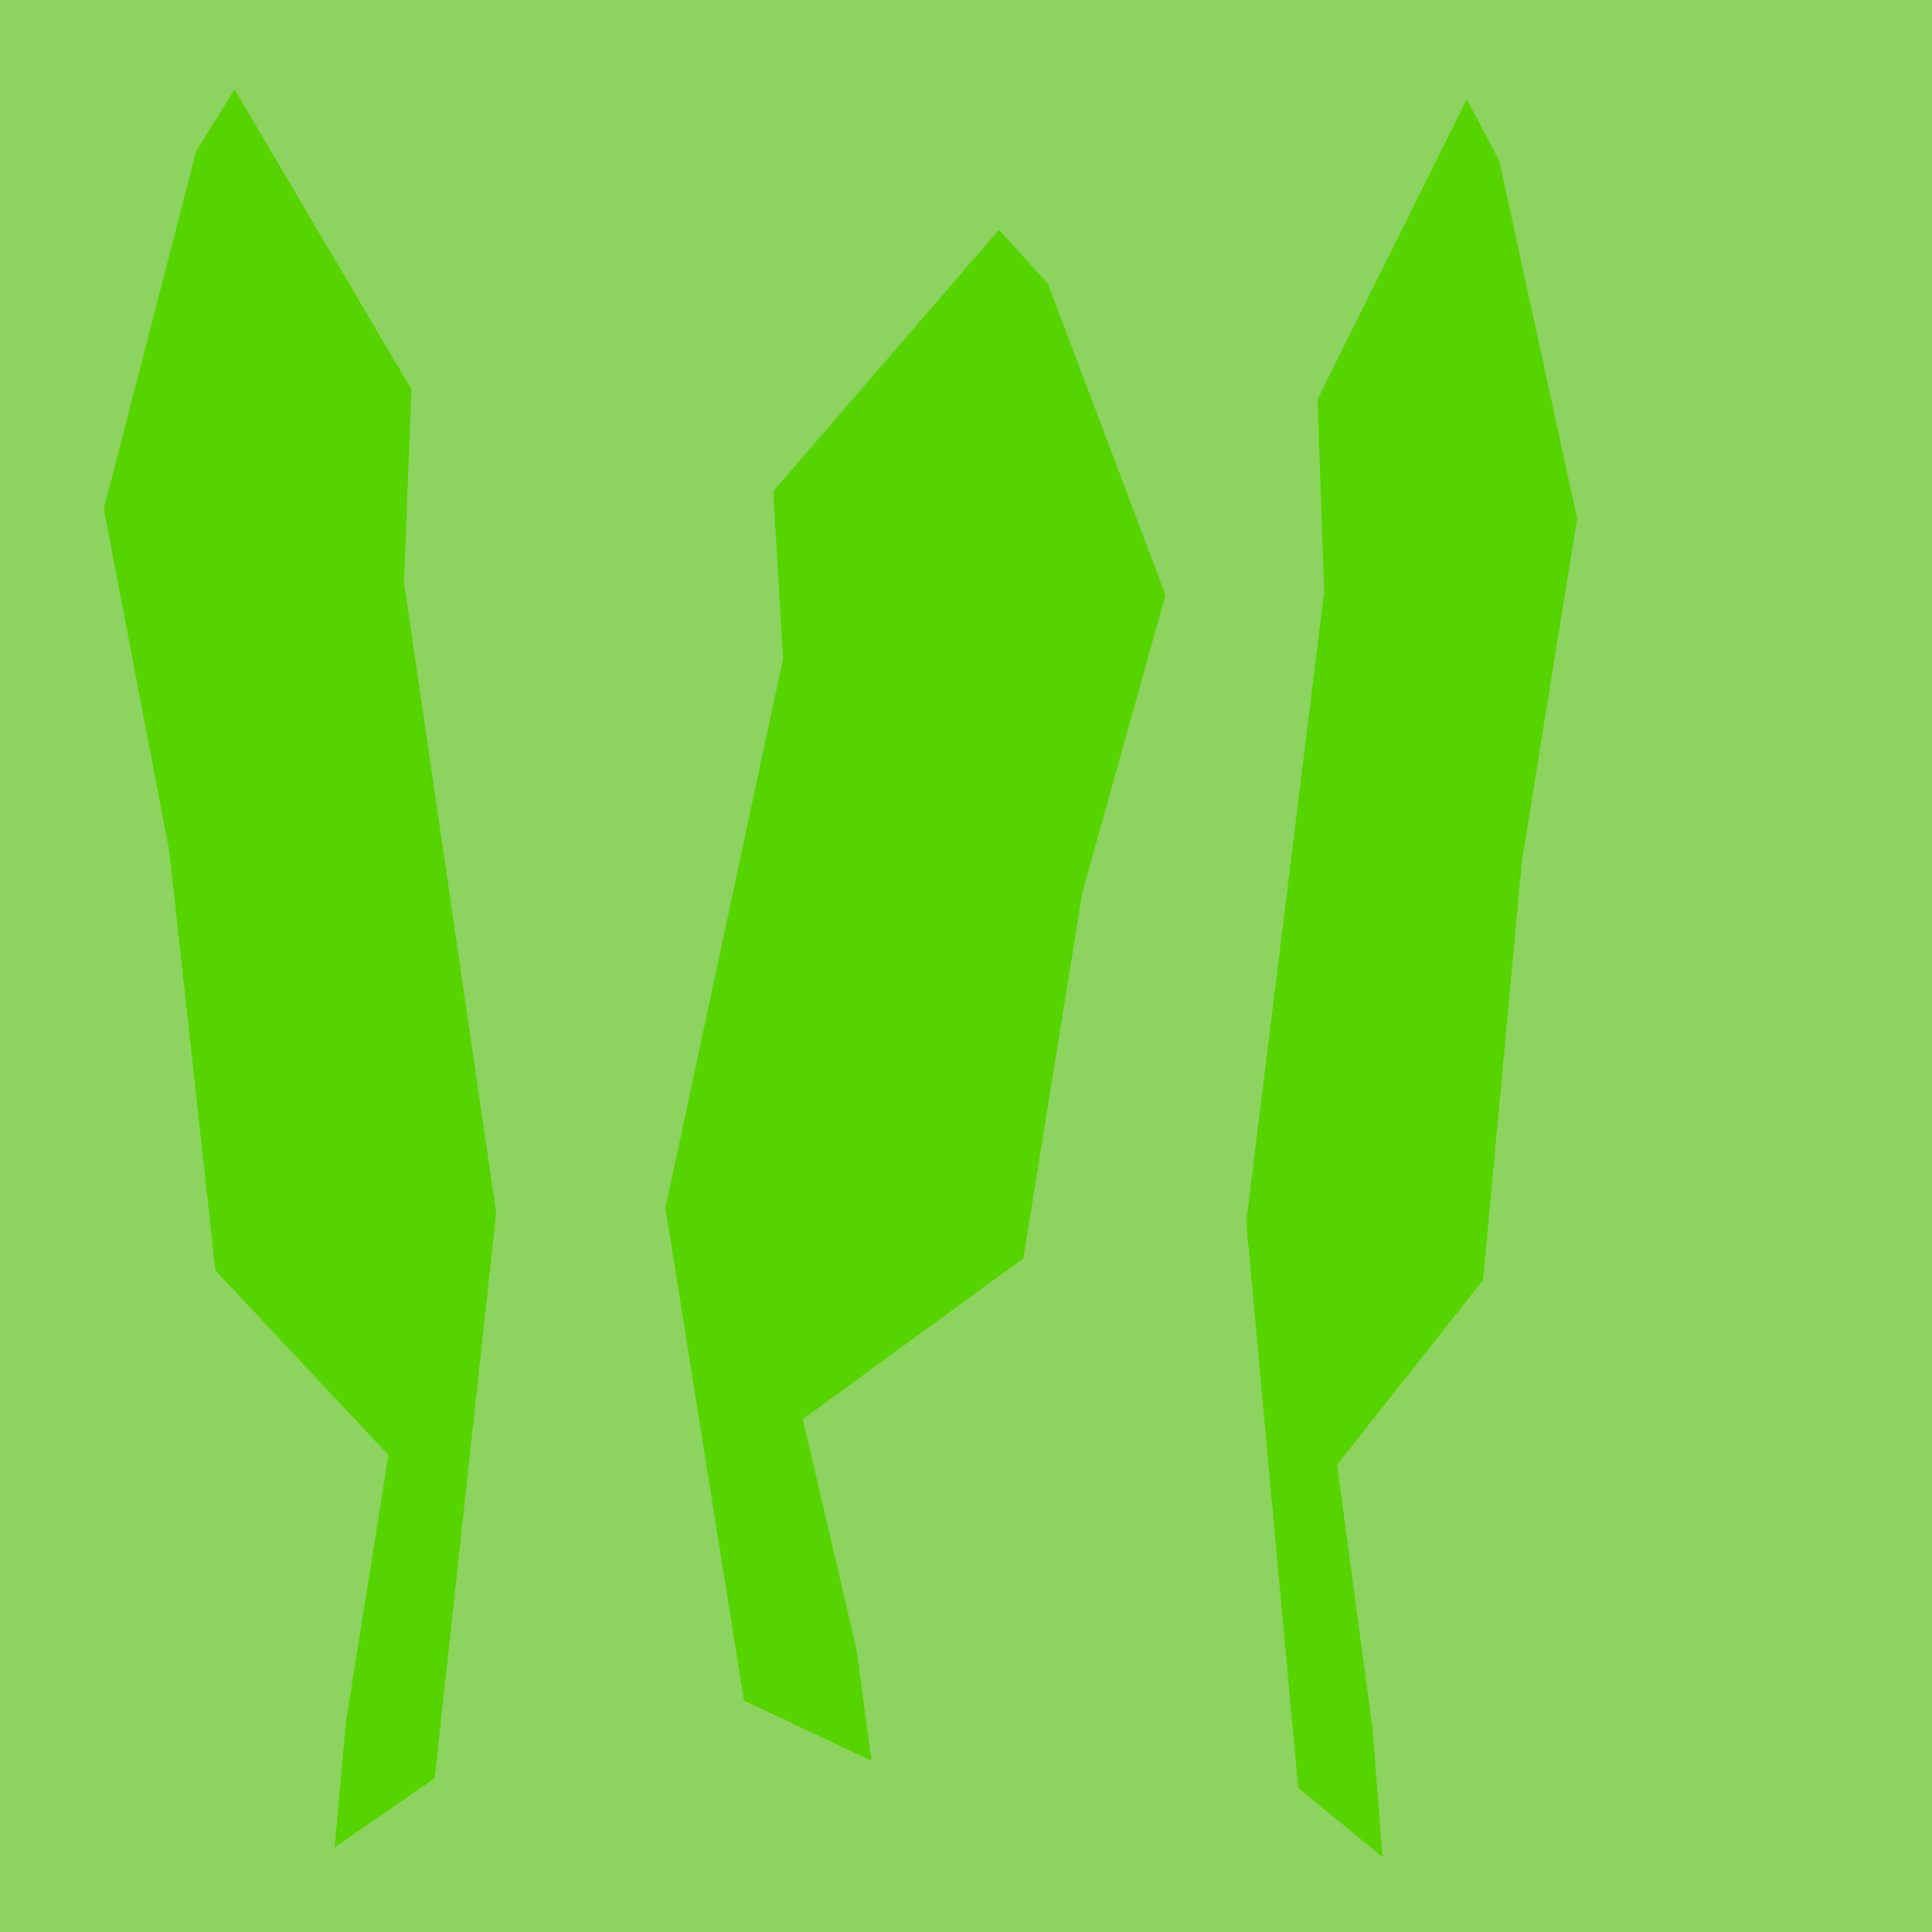 <?xml version="1.0" encoding="UTF-8" standalone="no"?>
<!-- Created with Inkscape (http://www.inkscape.org/) -->

<svg
   xmlns:dc="http://purl.org/dc/elements/1.1/"
   xmlns:cc="http://creativecommons.org/ns#"
   xmlns:rdf="http://www.w3.org/1999/02/22-rdf-syntax-ns#"
   xmlns:svg="http://www.w3.org/2000/svg"
   xmlns="http://www.w3.org/2000/svg"
   xmlns:sodipodi="http://sodipodi.sourceforge.net/DTD/sodipodi-0.dtd"
   xmlns:inkscape="http://www.inkscape.org/namespaces/inkscape"
   width="16px"
   height="16px"
   id="svg2985"
   version="1.1"
   inkscape:version="0.48.4 r9939"
   sodipodi:docname="snow_side.svg"
   inkscape:export-filename="C:\Users\Owen\workspace\VectorCustomizer\src\TheVectorPack\assets\minecraft\textures\blocks\snow_side.png"
   inkscape:export-xdpi="360"
   inkscape:export-ydpi="360">
  <defs
     id="defs2987">
    <inkscape:perspective
       sodipodi:type="inkscape:persp3d"
       inkscape:vp_x="0 : 8 : 1"
       inkscape:vp_y="0 : 1000 : 0"
       inkscape:vp_z="16 : 8 : 1"
       inkscape:persp3d-origin="8 : 5.3333333 : 1"
       id="perspective3043" />
  </defs>
  <sodipodi:namedview
     id="base"
     pagecolor="#ffffff"
     bordercolor="#666666"
     borderopacity="1.0"
     inkscape:pageopacity="0.0"
     inkscape:pageshadow="2"
     inkscape:zoom="31.392433"
     inkscape:cx="8.3815567"
     inkscape:cy="8.4862631"
     inkscape:current-layer="layer1"
     showgrid="true"
     inkscape:grid-bbox="true"
     inkscape:document-units="px"
     inkscape:snap-page="true"
     inkscape:window-width="1366"
     inkscape:window-height="742"
     inkscape:window-x="-4"
     inkscape:window-y="-4"
     inkscape:window-maximized="1" />
  <g
     id="layer1"
     inkscape:label="Layer 1"
     inkscape:groupmode="layer">
    <rect
       style="fill:#8dd35f;fill-opacity:1;fill-rule:nonzero;stroke:none"
       id="rect3010"
       width="16"
       height="16"
       x="0"
       y="0" />
    <path
       style="fill:#55d400;stroke:none;stroke-width:1px;stroke-linecap:butt;stroke-linejoin:miter;stroke-opacity:1"
       d="M 1.625,1.251 1.943,0.742 3.408,3.226 3.345,4.819 4.109,10.043 3.6,14.726 2.771,15.299 2.867,14.248 3.217,12.05 1.784,10.521 1.402,7.049 0.86,4.214 z"
       id="path3012"
       inkscape:connector-curvature="0" />
    <path
       style="fill:#55d400;stroke:none"
       d="m 8.678,2.348 -0.406,-0.444 -1.868,2.164 0.081,1.387 -0.974,4.55 0.65,4.078 1.056,0.499 -0.122,-0.915 -0.447,-1.914 1.827,-1.332 0.487,-3.024 0.69,-2.469 z"
       id="path3012-5"
       inkscape:connector-curvature="0" />
    <path
       style="fill:#55d400;stroke:none"
       d="m 12.416,1.331 -0.269,-0.51 -1.235,2.485 0.054,1.593 -0.645,5.224 0.43,4.683 0.698,0.573 -0.081,-1.051 -0.295,-2.198 1.209,-1.529 0.322,-3.472 0.457,-2.835 z"
       id="path3012-6"
       inkscape:connector-curvature="0" />
  </g>
</svg>
